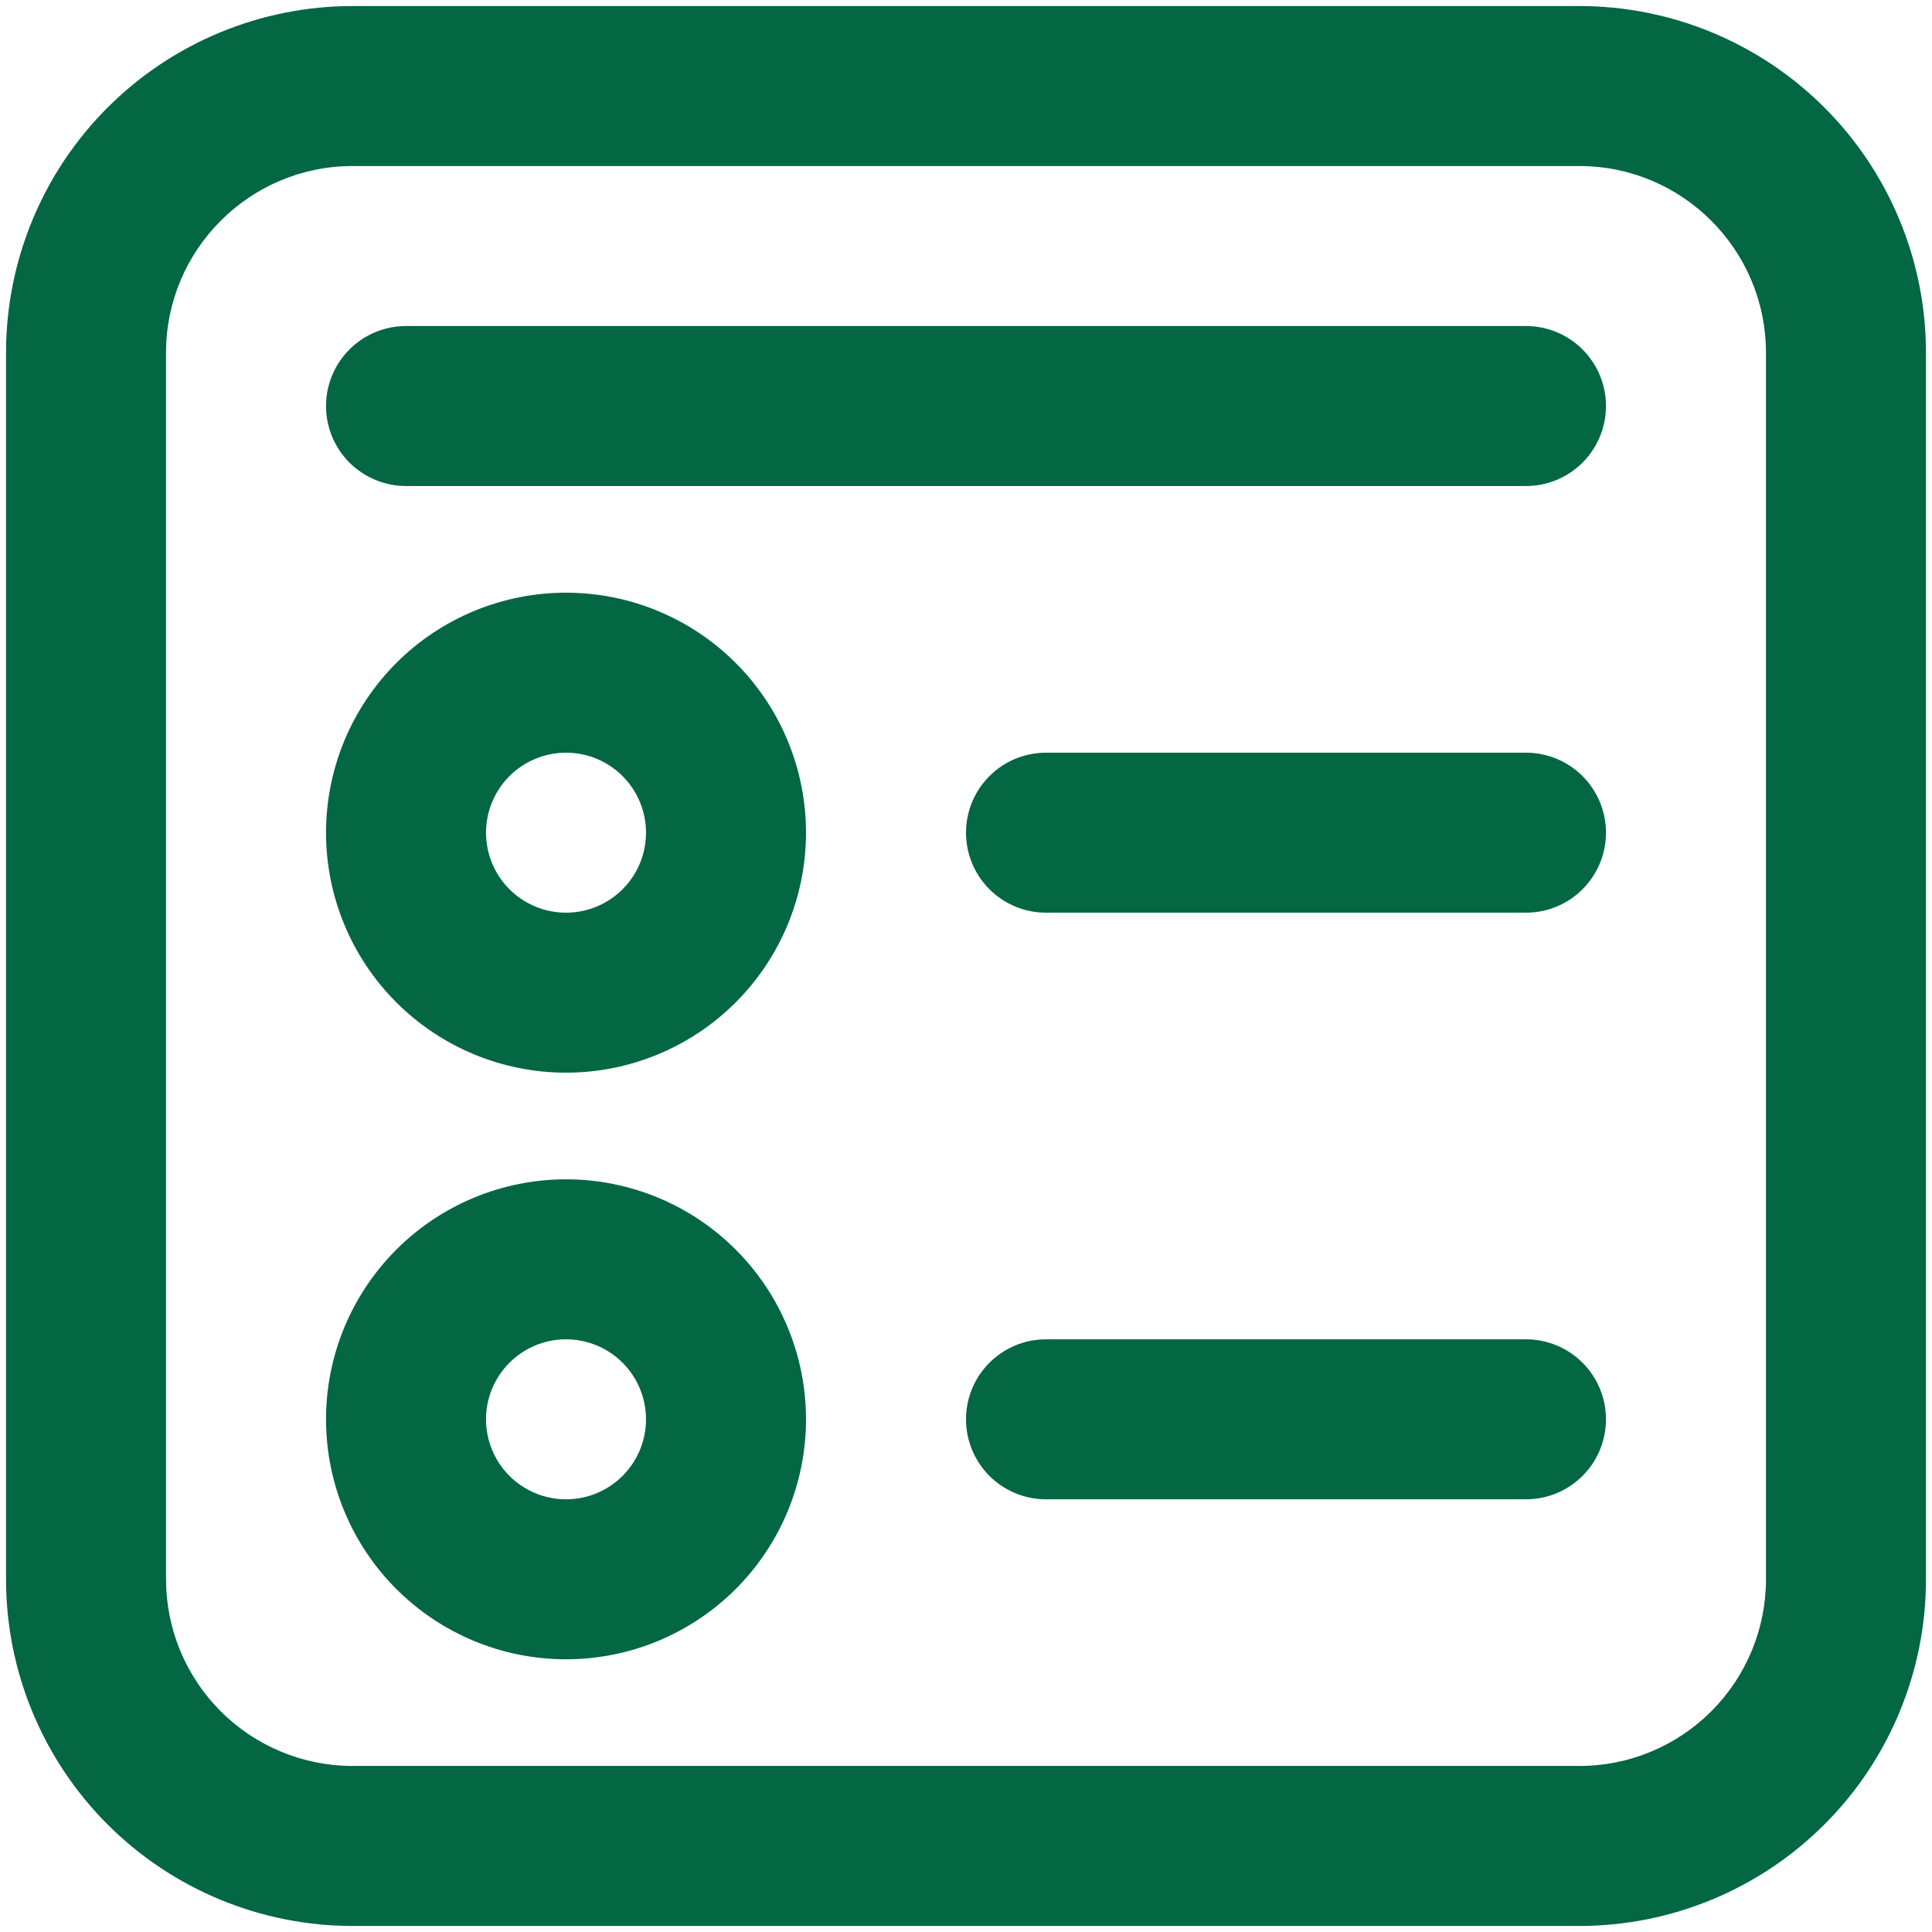 <svg width="80" height="80" viewBox="0 0 80 80" fill="none" xmlns="http://www.w3.org/2000/svg">
<path d="M13.5 34.479C13.5 33.174 13.757 31.882 14.256 30.676C14.756 29.471 15.488 28.375 16.411 27.452C17.333 26.529 18.429 25.797 19.635 25.298C20.84 24.799 22.133 24.542 23.438 24.542C24.742 24.542 26.035 24.799 27.24 25.298C28.446 25.797 29.542 26.529 30.464 27.452C31.387 28.375 32.119 29.471 32.618 30.676C33.118 31.882 33.375 33.174 33.375 34.479C33.375 37.115 32.328 39.642 30.464 41.506C28.601 43.37 26.073 44.417 23.438 44.417C20.802 44.417 18.274 43.37 16.411 41.506C14.547 39.642 13.5 37.115 13.5 34.479ZM23.438 31.167C22.559 31.167 21.716 31.516 21.095 32.137C20.474 32.758 20.125 33.601 20.125 34.479C20.125 35.358 20.474 36.2 21.095 36.822C21.716 37.443 22.559 37.792 23.438 37.792C24.316 37.792 25.159 37.443 25.78 36.822C26.401 36.2 26.75 35.358 26.75 34.479C26.75 33.601 26.401 32.758 25.78 32.137C25.159 31.516 24.316 31.167 23.438 31.167ZM23.438 48.833C20.802 48.833 18.274 49.88 16.411 51.744C14.547 53.608 13.5 56.135 13.5 58.771C13.5 61.406 14.547 63.934 16.411 65.798C18.274 67.661 20.802 68.708 23.438 68.708C26.073 68.708 28.601 67.661 30.464 65.798C32.328 63.934 33.375 61.406 33.375 58.771C33.375 56.135 32.328 53.608 30.464 51.744C28.601 49.88 26.073 48.833 23.438 48.833ZM20.125 58.771C20.125 57.892 20.474 57.05 21.095 56.428C21.716 55.807 22.559 55.458 23.438 55.458C24.316 55.458 25.159 55.807 25.78 56.428C26.401 57.05 26.75 57.892 26.75 58.771C26.75 59.649 26.401 60.492 25.78 61.113C25.159 61.734 24.316 62.083 23.438 62.083C22.559 62.083 21.716 61.734 21.095 61.113C20.474 60.492 20.125 59.649 20.125 58.771ZM40 34.479C40 33.601 40.349 32.758 40.97 32.137C41.591 31.516 42.434 31.167 43.312 31.167H63.188C64.066 31.167 64.909 31.516 65.53 32.137C66.151 32.758 66.5 33.601 66.5 34.479C66.5 35.358 66.151 36.2 65.53 36.822C64.909 37.443 64.066 37.792 63.188 37.792H43.312C42.434 37.792 41.591 37.443 40.97 36.822C40.349 36.2 40 35.358 40 34.479ZM43.312 55.458C42.434 55.458 41.591 55.807 40.97 56.428C40.349 57.05 40 57.892 40 58.771C40 59.649 40.349 60.492 40.97 61.113C41.591 61.734 42.434 62.083 43.312 62.083H63.188C64.066 62.083 64.909 61.734 65.53 61.113C66.151 60.492 66.5 59.649 66.5 58.771C66.5 57.892 66.151 57.05 65.53 56.428C64.909 55.807 64.066 55.458 63.188 55.458H43.312ZM13.5 16.812C13.5 15.934 13.849 15.091 14.47 14.47C15.091 13.849 15.934 13.5 16.812 13.5H63.188C64.066 13.5 64.909 13.849 65.53 14.47C66.151 15.091 66.5 15.934 66.5 16.812C66.5 17.691 66.151 18.534 65.53 19.155C64.909 19.776 64.066 20.125 63.188 20.125H16.812C15.934 20.125 15.091 19.776 14.47 19.155C13.849 18.534 13.5 17.691 13.5 16.812ZM14.604 0.25C10.797 0.25 7.146 1.762 4.454 4.454C1.762 7.146 0.25 10.797 0.25 14.604V65.396C0.25 69.203 1.762 72.854 4.454 75.546C7.146 78.238 10.797 79.75 14.604 79.75H65.396C69.203 79.75 72.854 78.238 75.546 75.546C78.238 72.854 79.75 69.203 79.75 65.396V14.604C79.75 10.797 78.238 7.146 75.546 4.454C72.854 1.762 69.203 0.25 65.396 0.25H14.604ZM6.875 14.604C6.875 10.338 10.338 6.875 14.604 6.875H65.396C69.662 6.875 73.125 10.338 73.125 14.604V65.396C73.125 67.446 72.311 69.412 70.861 70.861C69.412 72.311 67.446 73.125 65.396 73.125H14.604C12.554 73.125 10.588 72.311 9.139 70.861C7.689 69.412 6.875 67.446 6.875 65.396V14.604Z" fill="#026742"/>
</svg>
